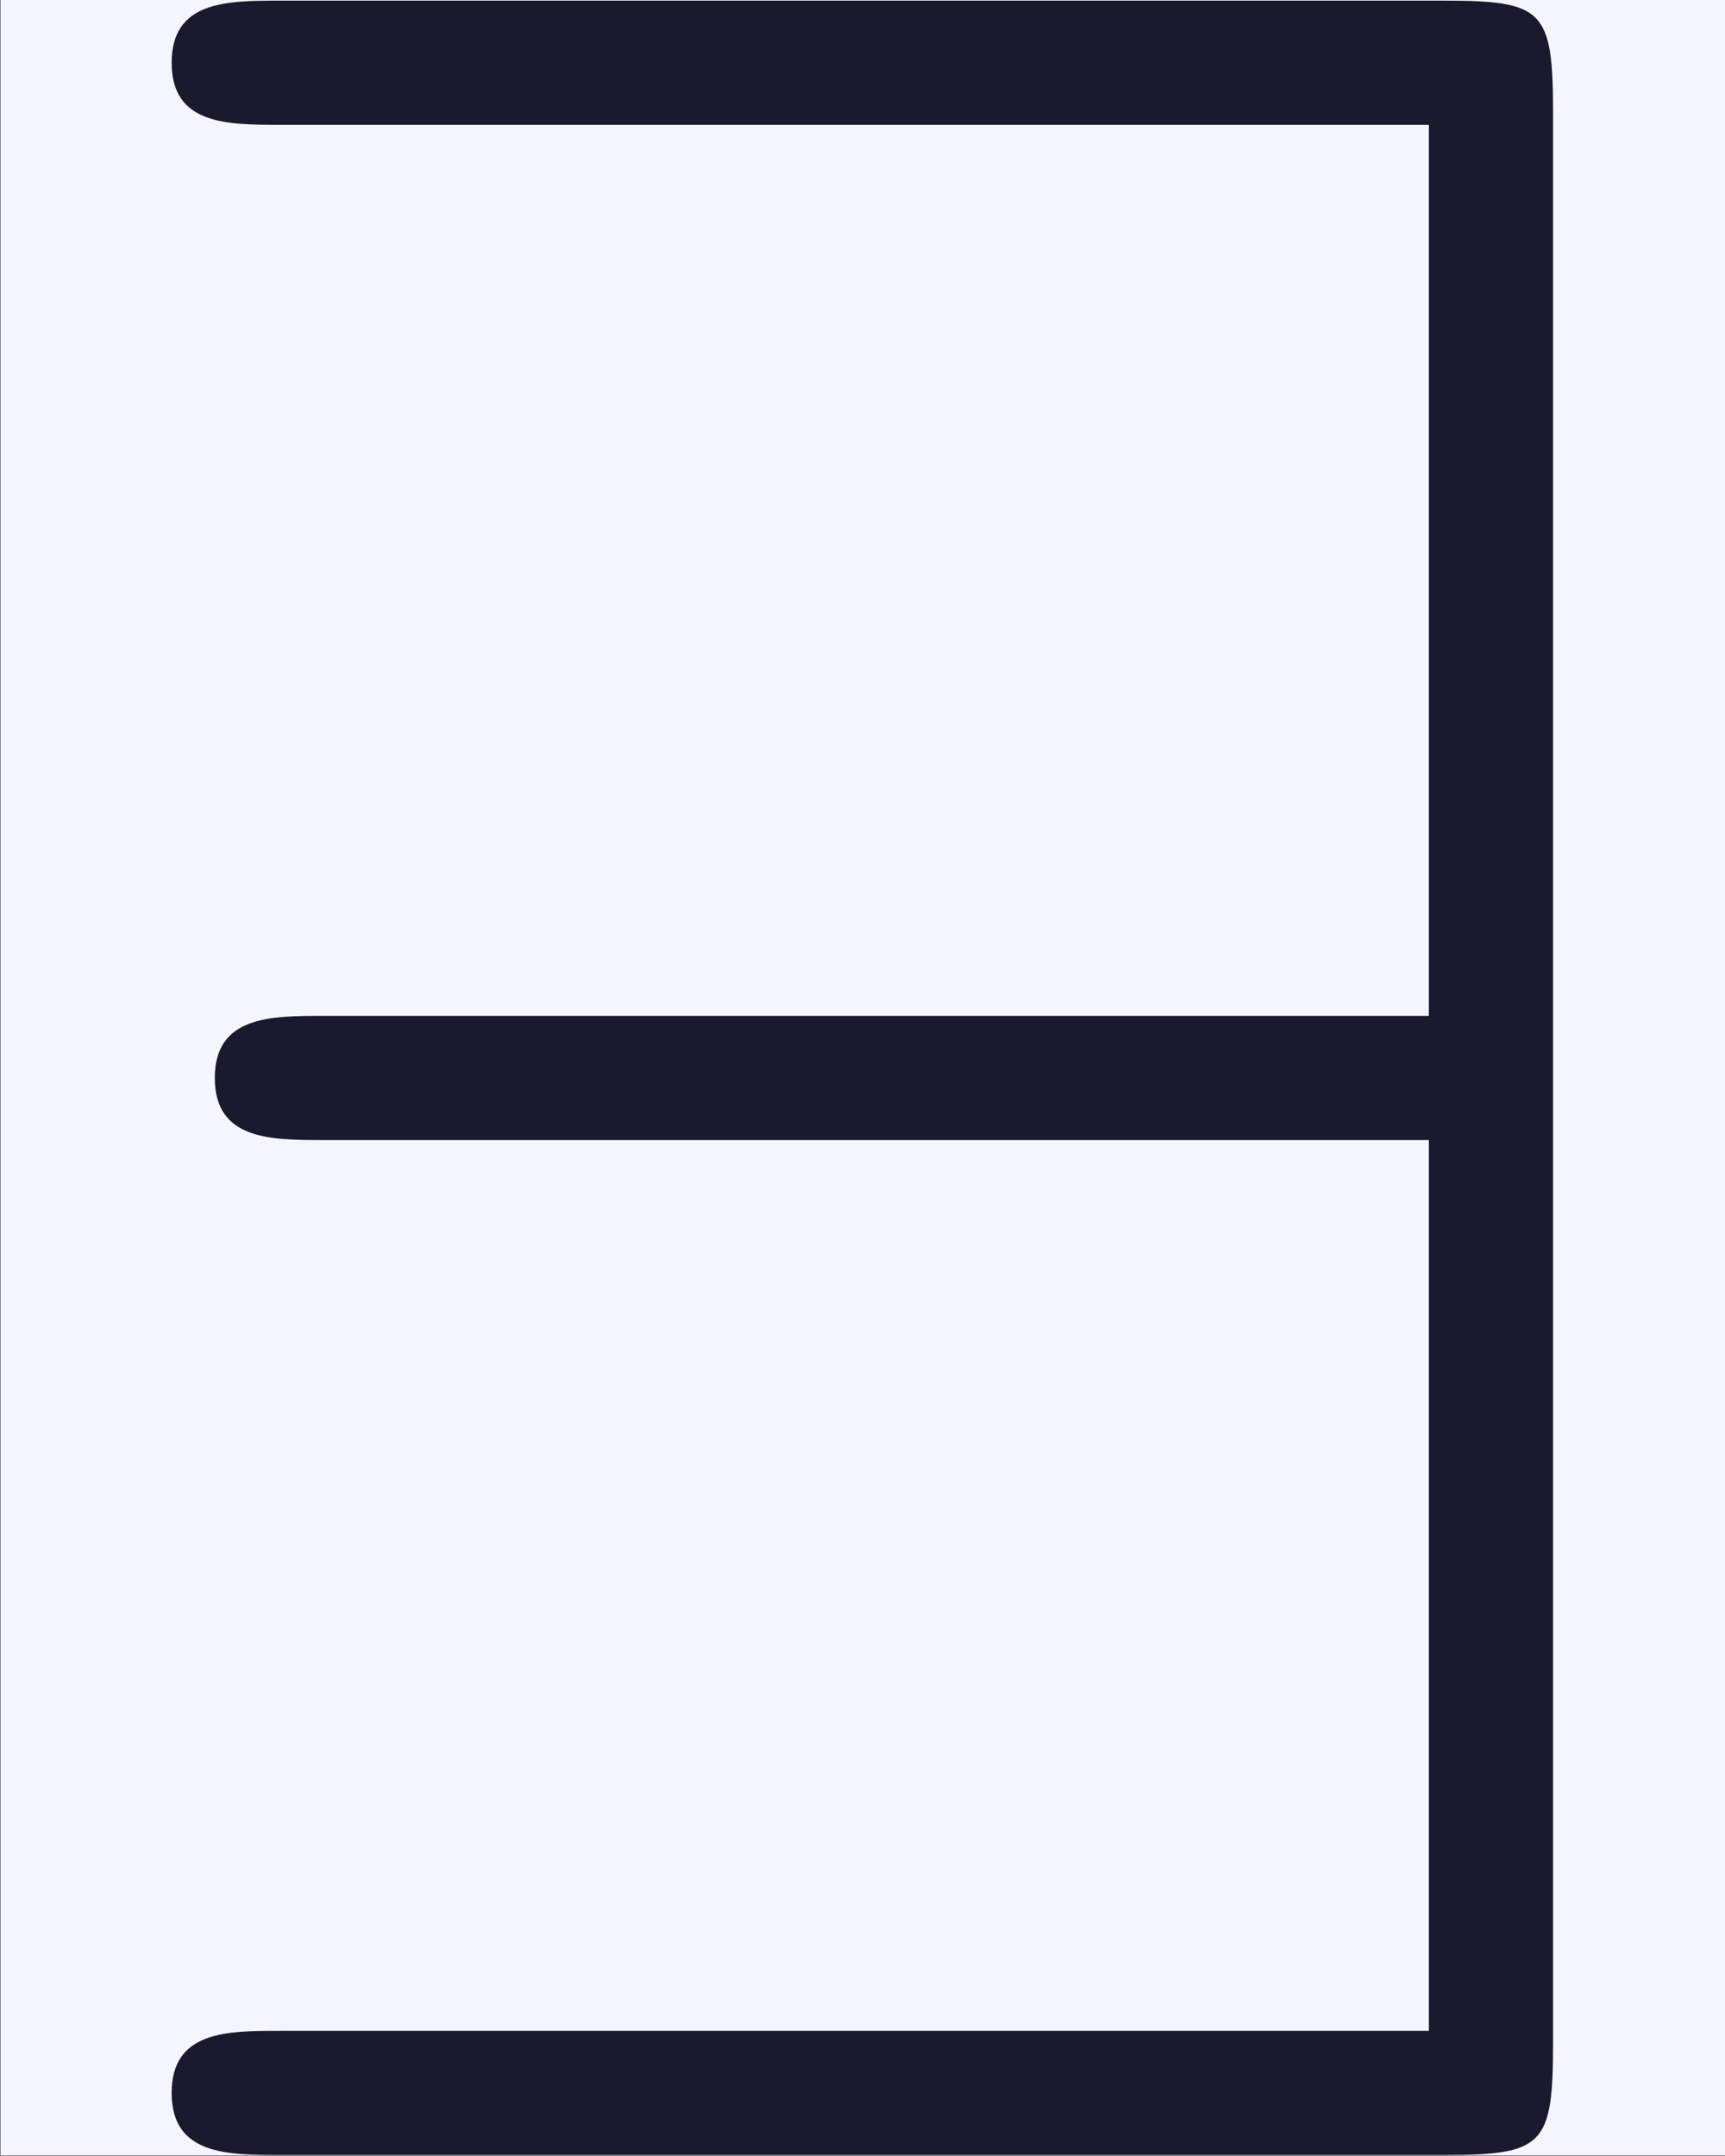 <?xml version='1.0' encoding='UTF-8'?>
<!-- This file was generated by dvisvgm 3.0.3 -->
<svg version='1.1' xmlns='http://www.w3.org/2000/svg' xmlns:xlink='http://www.w3.org/1999/xlink' width='3.833pt' height='4.792pt' viewBox='-5.573 6.606 3.833 4.792'>
<rect x="-5.573" y="6.606" width="3.833" height="4.792" fill="#808080" stroke="none"/>
<defs>
<path id='g0-57' d='M5.25-6.909C5.25-7.255 5.218-7.287 4.882-7.287H.945C.766-7.287 .578-7.287 .578-7.077S.766-6.867 .945-6.867H4.83V-3.853H1.092C.913-3.853 .724-3.853 .724-3.643S.913-3.433 1.092-3.433H4.83V-.42H.945C.766-.42 .578-.42 .578-.21S.766 0 .945 0H4.882C5.218 0 5.25-.032 5.25-.378V-6.909Z'/>
</defs>
<g id='page1' transform='matrix(.657 0 0 .657 0 0)'>
<rect x='-8.48' y='10.053' width='5.833' height='7.292' fill='#f5f5ff'/>
<g fill='#1a1a2f'>
<use x='-8.48' y='17.344' xlink:href='#g0-57'/>
</g>
</g>
</svg>